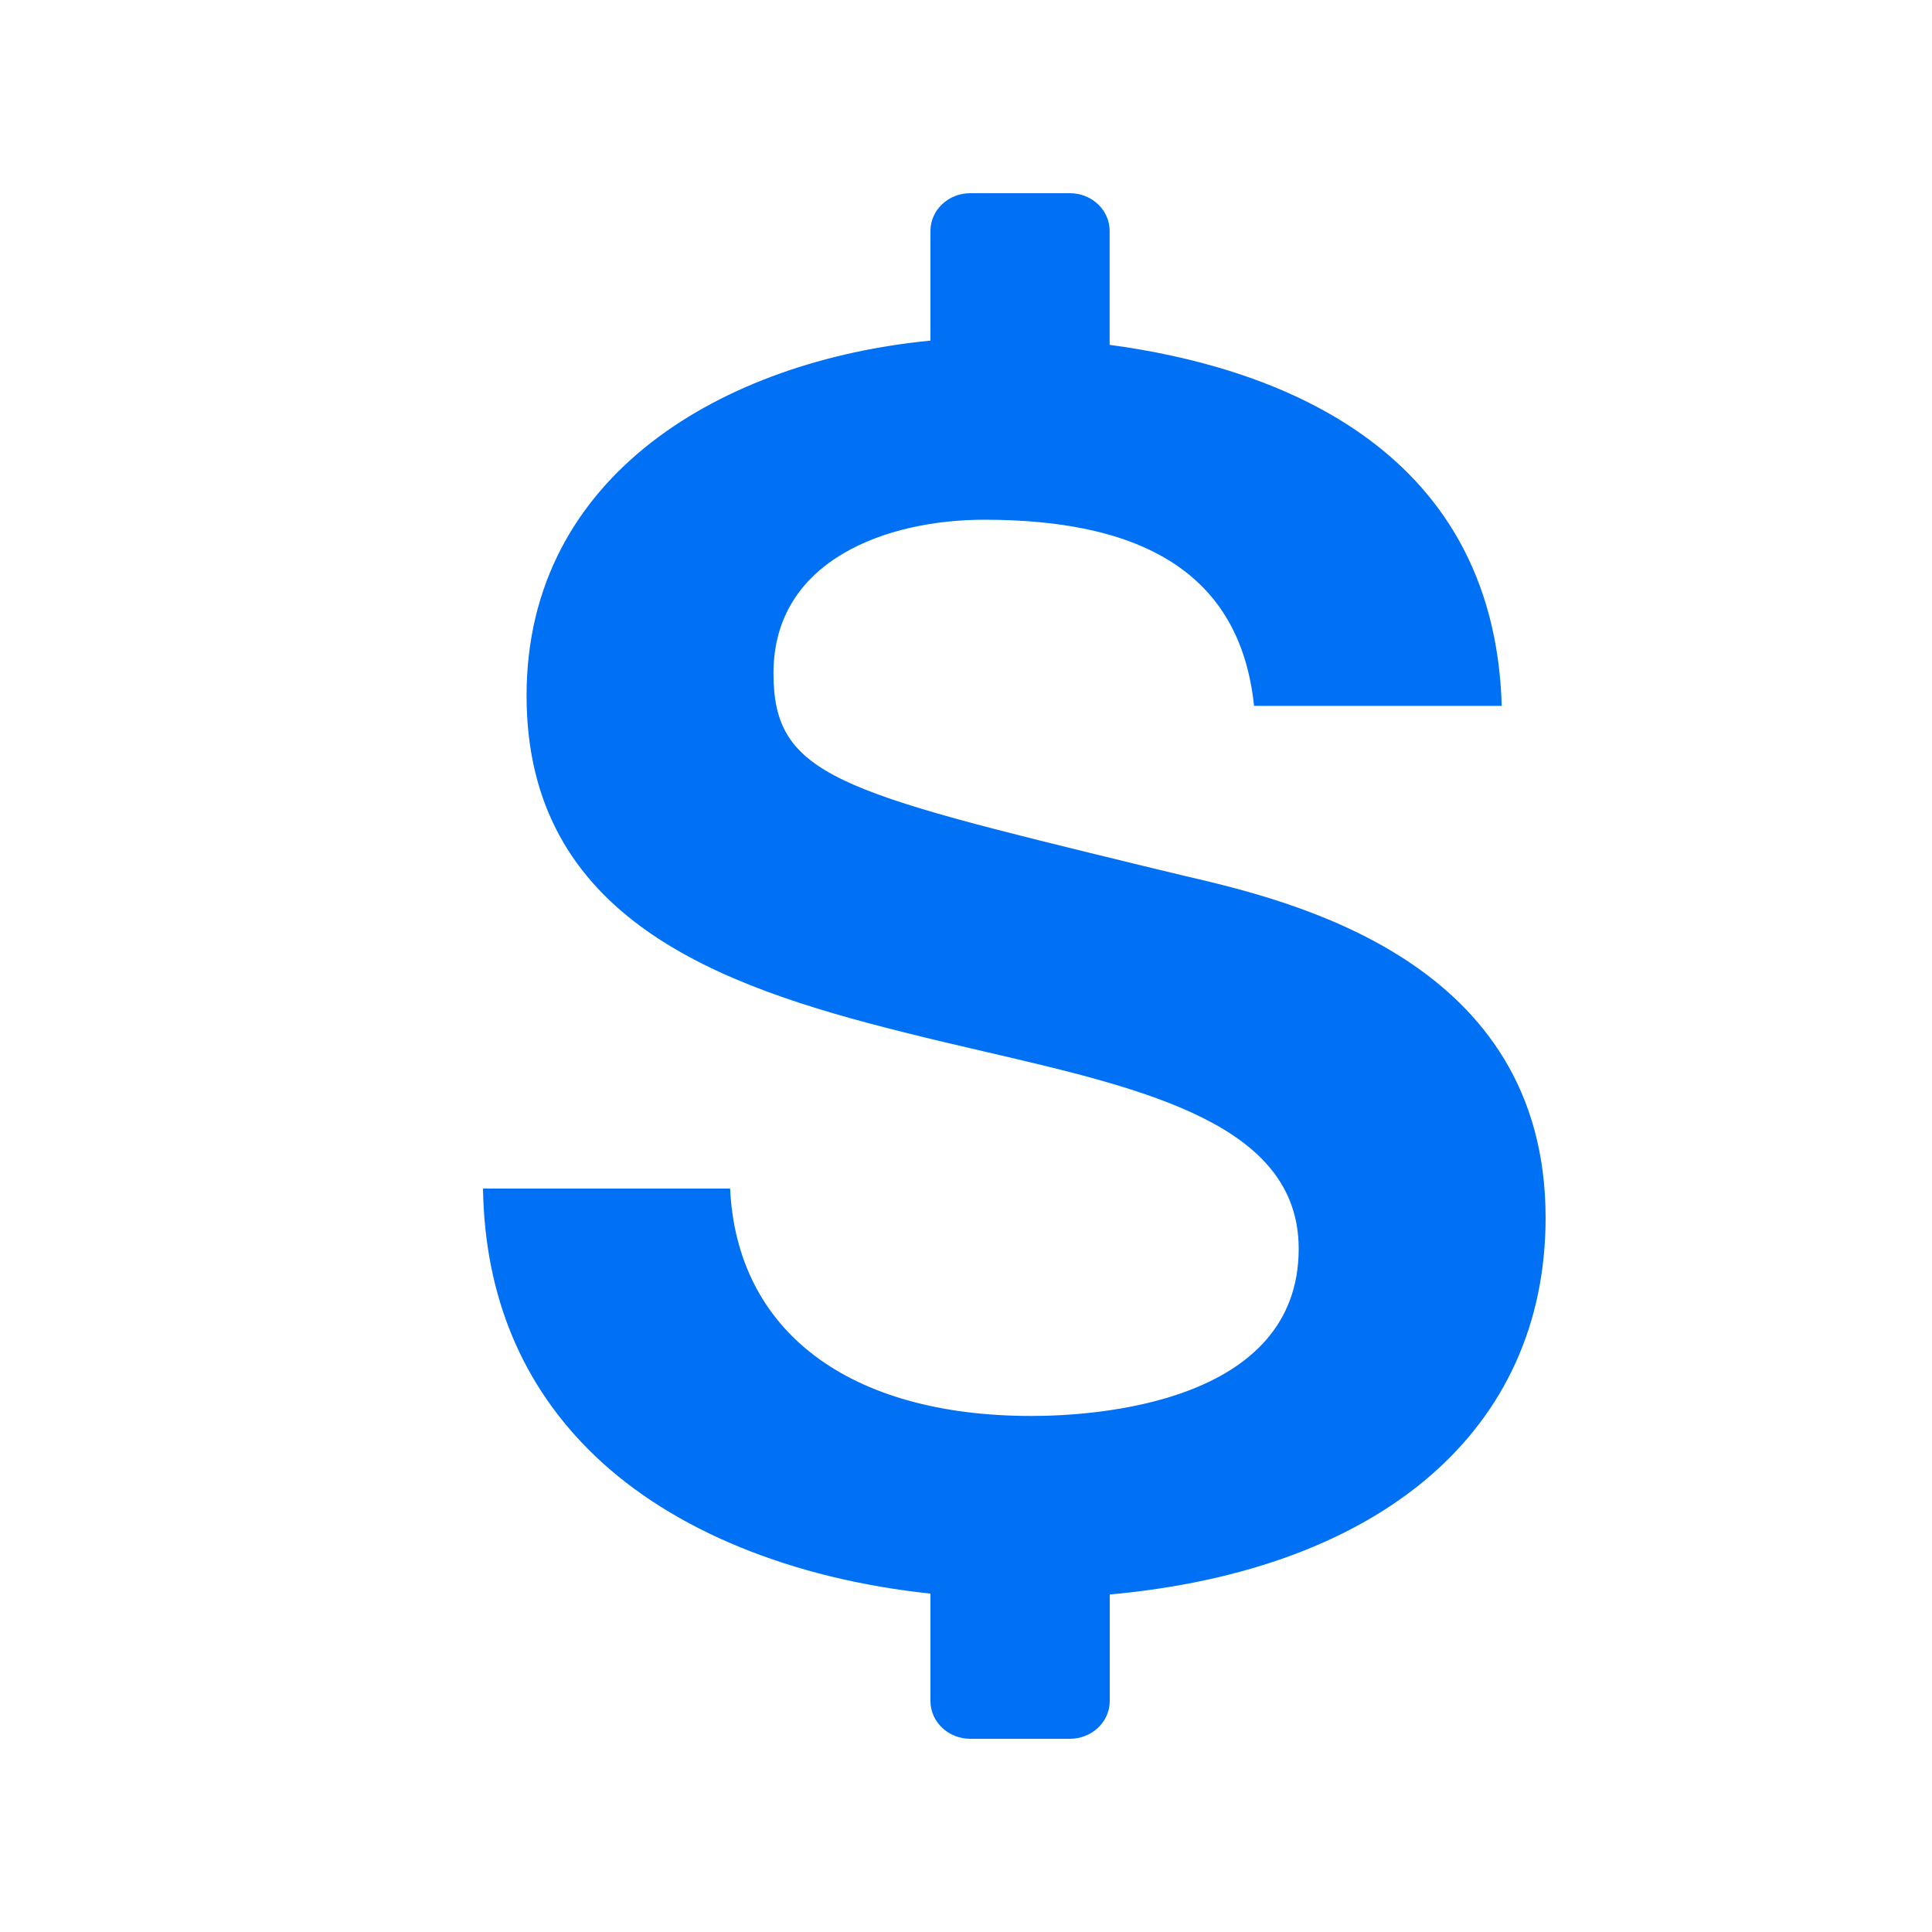 <svg xmlns="http://www.w3.org/2000/svg" width="20" height="20" viewBox="0 0 20 20" fill="none">
  <path
    d="M16 12.606C16 9.937 13.369 9.324 12.246 9.063L11.827 8.962C8.665 8.192 8.007 8.032 8.007 6.969C8.007 5.796 9.183 5.38 10.189 5.38C11.931 5.38 12.846 6.011 12.982 7.307H15.546C15.466 4.573 13.111 3.787 11.487 3.57V2.391C11.487 2.175 11.303 2 11.075 2H10.044C9.816 2 9.632 2.175 9.632 2.391V3.526C7.507 3.732 5.451 4.901 5.451 7.201C5.451 9.514 7.46 10.211 9.344 10.683C9.633 10.756 9.922 10.823 10.206 10.889C11.871 11.276 13.444 11.642 13.444 12.927C13.444 14.533 11.327 14.658 10.678 14.658C8.784 14.658 7.628 13.781 7.558 12.304H5C5.018 13.42 5.407 14.35 6.157 15.069C6.965 15.844 8.201 16.345 9.632 16.497V17.609C9.632 17.825 9.817 18 10.045 18H11.075C11.303 18 11.488 17.825 11.488 17.609V16.506C14.295 16.251 16 14.805 16 12.606L16 12.606Z"
    fill="#0070F4" />
</svg>
